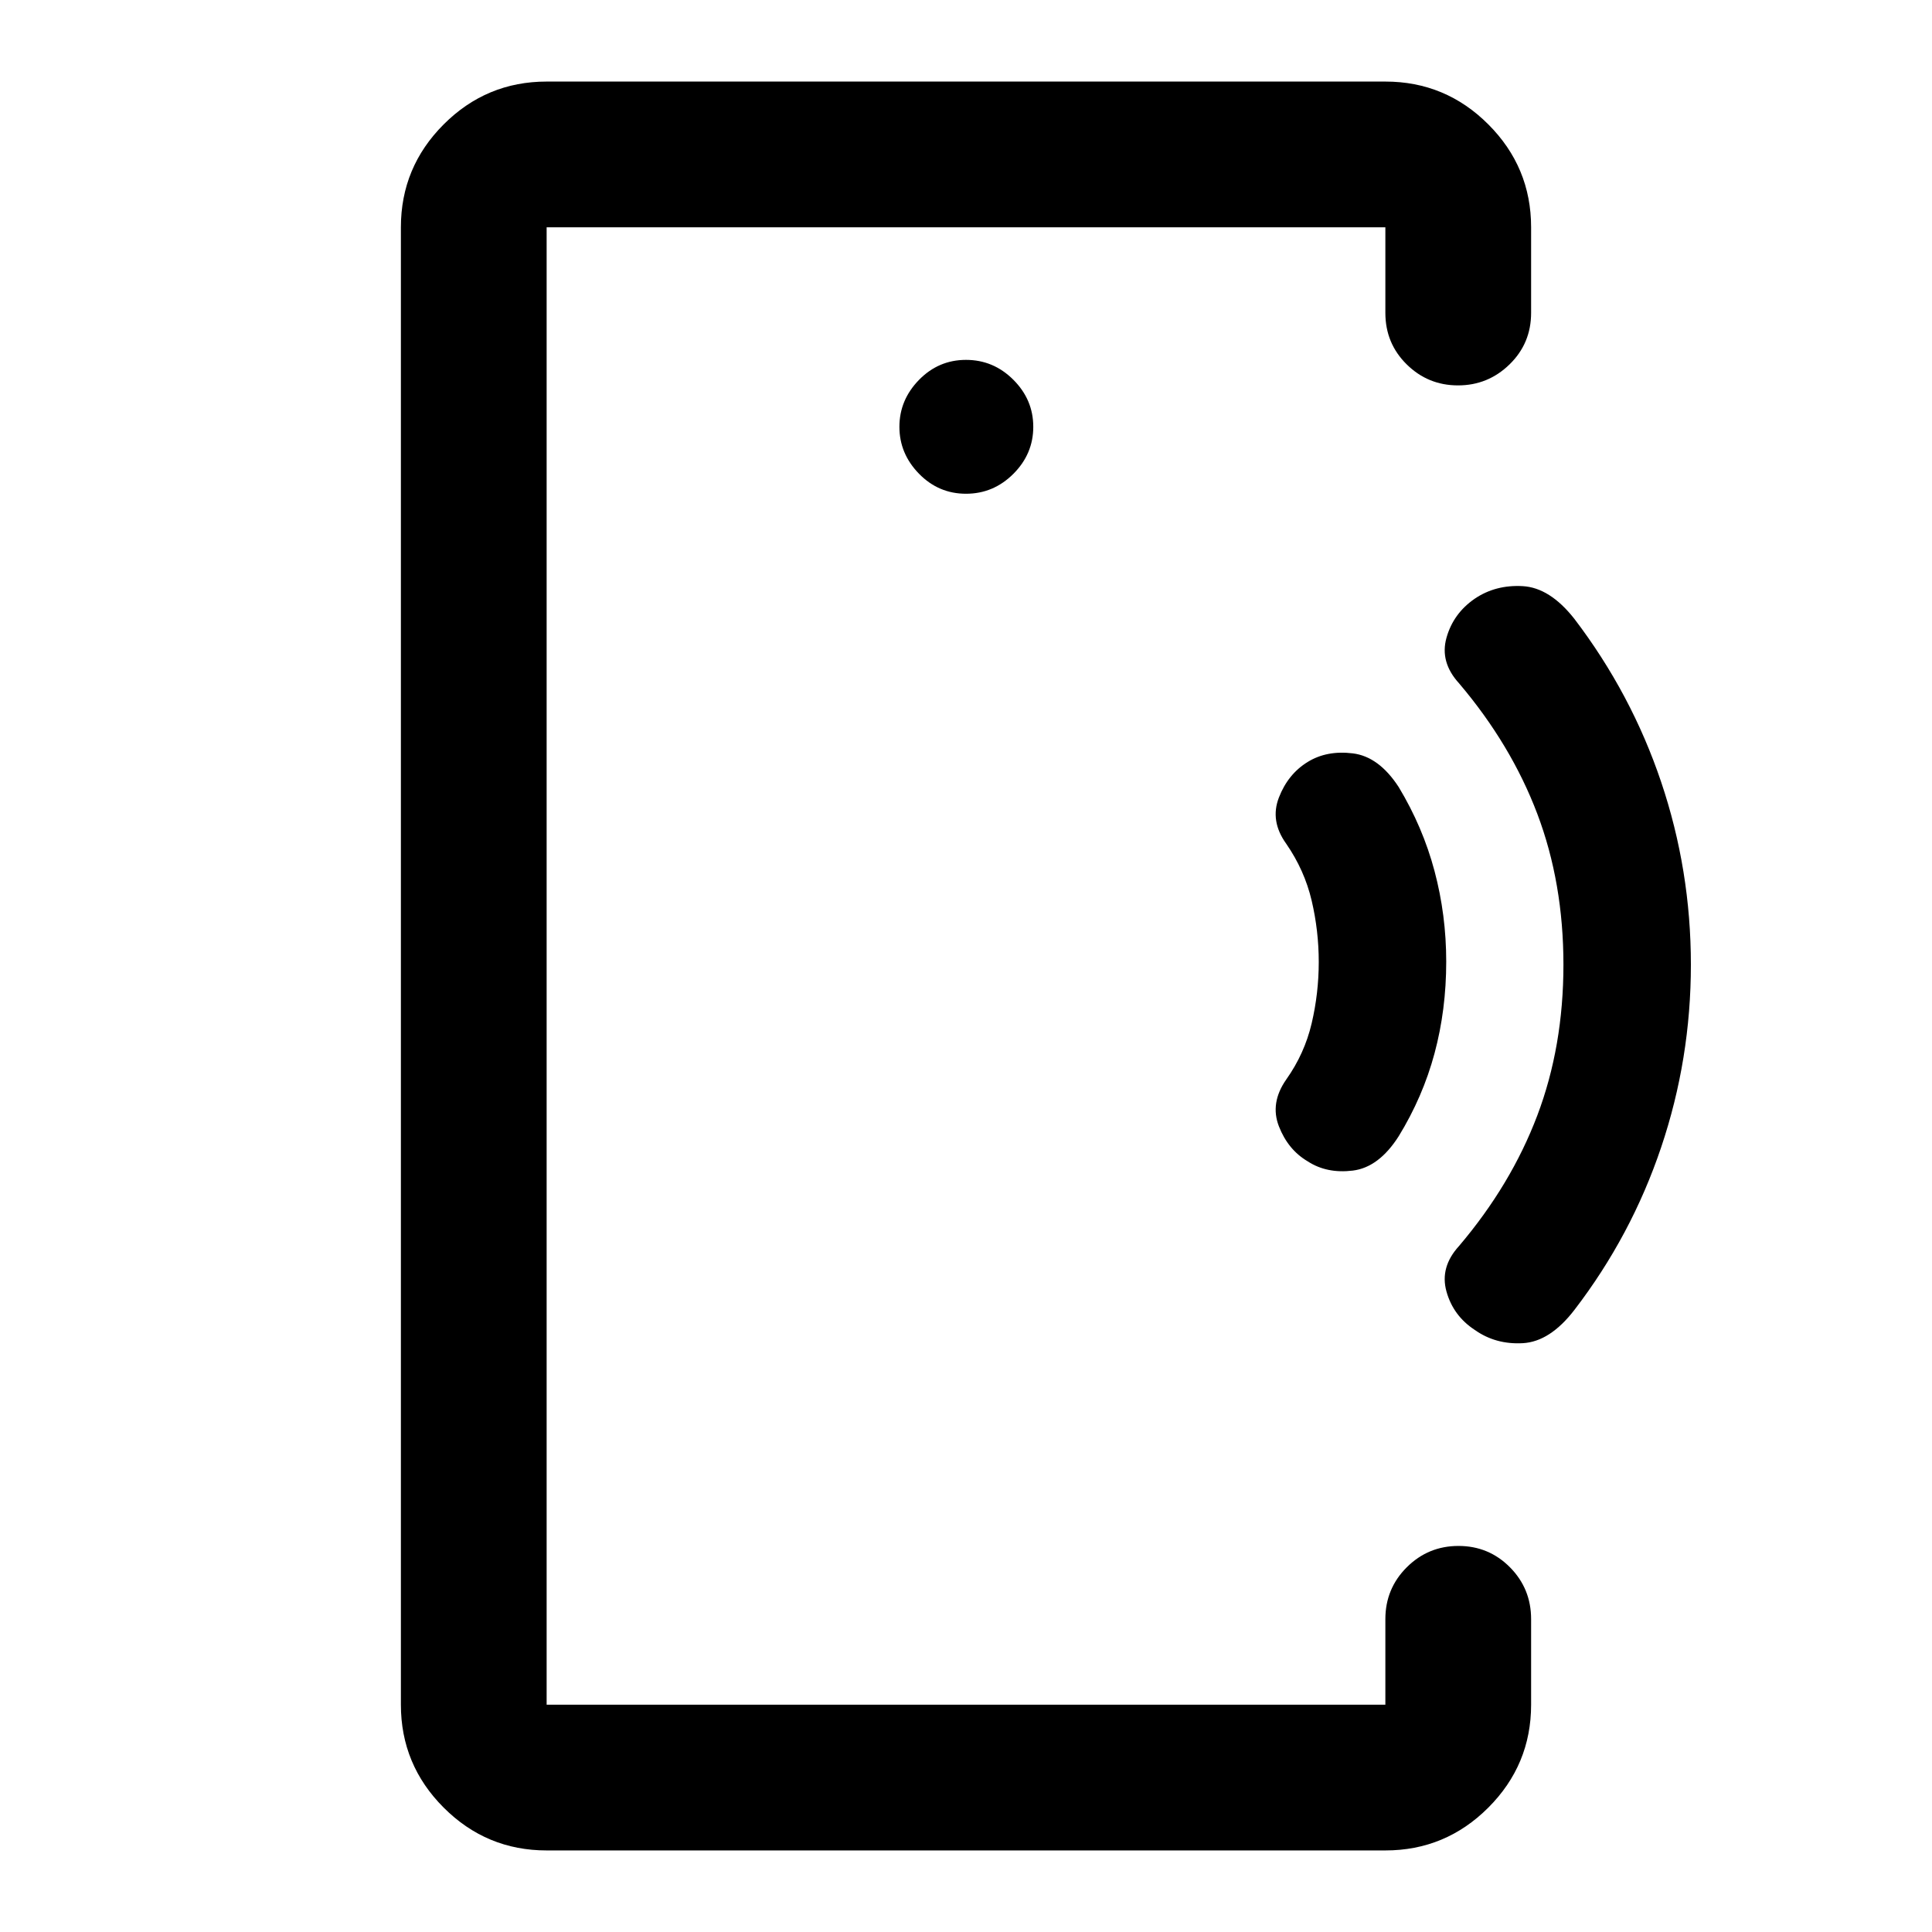 <svg xmlns="http://www.w3.org/2000/svg" height="40" viewBox="0 -960 960 960" width="40"><path d="M271.62-480.97v368.02-734.1V-480.97Zm0 440.44q-29.88 0-51.15-21.27-21.27-21.28-21.27-51.15v-734.1q0-29.87 21.27-51.15 21.27-21.27 51.15-21.27h416.76q29.88 0 51.15 21.27 21.27 21.28 21.27 51.15v42.51q0 15.16-10.71 25.6-10.71 10.44-25.61 10.44-14.91 0-25.5-10.44-10.6-10.44-10.6-25.6v-42.51H271.62v734.1h416.76v-42.51q0-15.16 10.64-25.77 10.64-10.6 25.69-10.6t25.57 10.6q10.52 10.61 10.52 25.77v42.51q0 29.87-21.27 51.15-21.27 21.27-51.15 21.27H271.62ZM480-714.66q13.65 0 23.54-9.89 9.89-9.89 9.89-23.37t-9.89-23.37q-9.89-9.89-23.54-9.89-13.65 0-23.37 9.96-9.72 9.97-9.72 23.3t9.72 23.3q9.72 9.96 23.37 9.96Zm169.78 331.72q-9.76-5.75-14.29-17.37-4.53-11.62 3.64-23.3 9.08-12.82 12.62-27.86 3.53-15.03 3.53-30.53 0-15.5-3.53-30.53-3.54-15.04-12.62-28.2-8.17-11.34-3.65-22.99 4.52-11.66 14.3-17.67 9.48-5.85 22.41-4.27 12.94 1.59 22.8 16.72 12.01 19.92 17.82 41.76 5.81 21.85 5.81 45.01 0 23.95-5.81 45.57t-17.82 41.21q-9.86 15.46-22.8 17.05-12.93 1.58-22.41-4.6Zm83.02 83.77q-10.68-7-14.06-19.09-3.38-12.1 6.28-22.65 25.84-30.45 38.84-64.78 13-34.32 13-74.98 0-40.65-13-74.98-13-34.32-38.84-64.78-9.66-10.55-6.28-22.64 3.38-12.1 14.04-19.43 10.33-7 23.82-6.25 13.5.75 25.69 16.25 28.35 37.2 43.12 81.05 14.78 43.85 14.78 90.77 0 46.93-14.78 90.79-14.77 43.85-43.05 80.72-12.16 15.84-25.69 16.59-13.52.75-23.87-6.59Z"/></svg>